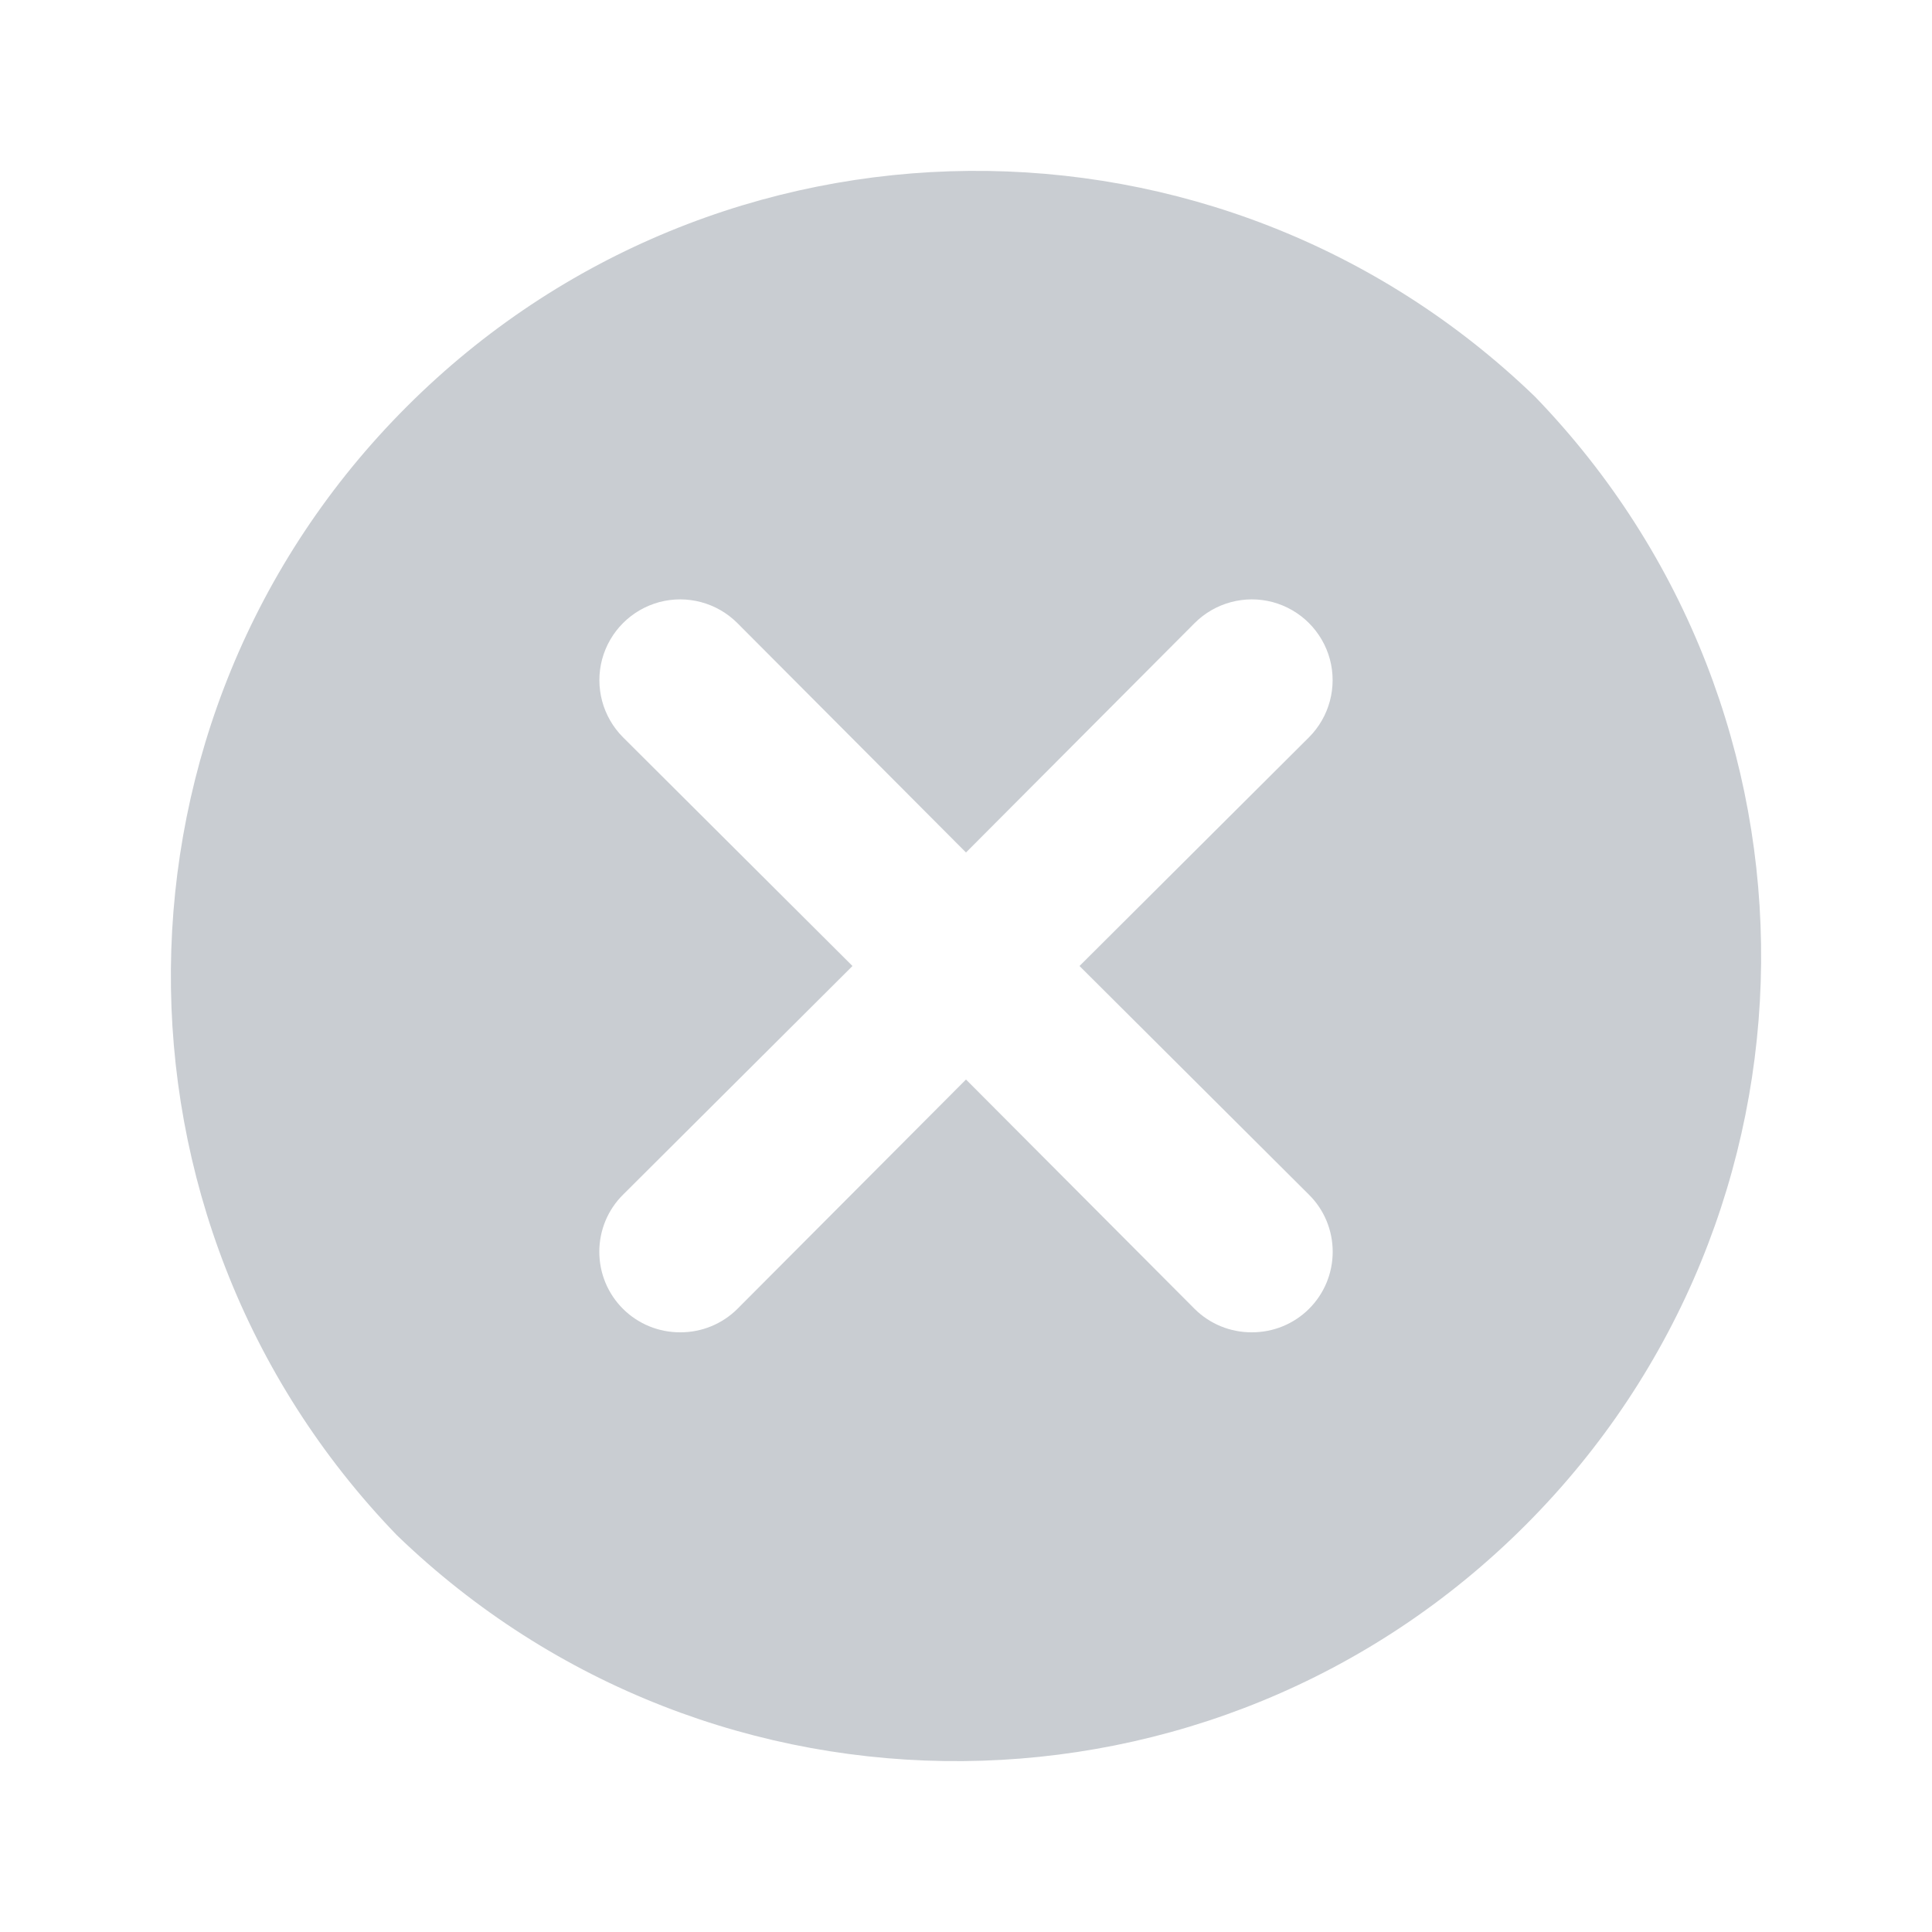 <svg width="20" height="20" viewBox="0 0 20 20" fill="none" xmlns="http://www.w3.org/2000/svg">
<path fill-rule="evenodd" clip-rule="evenodd" d="M4.21 4.21C7.424 0.995 12.622 0.95 15.892 4.108C19.05 7.378 19.005 12.576 15.79 15.79C12.576 19.005 7.378 19.05 4.108 15.892C0.95 12.622 0.995 7.424 4.21 4.21ZM13.796 12.958C13.796 12.736 13.708 12.523 13.55 12.367L11.175 10L13.55 7.633C13.761 7.422 13.844 7.114 13.767 6.825C13.689 6.536 13.464 6.311 13.175 6.233C12.886 6.156 12.578 6.239 12.367 6.45L10 8.825L7.633 6.45C7.422 6.239 7.114 6.156 6.825 6.233C6.536 6.311 6.311 6.536 6.233 6.825C6.156 7.114 6.239 7.422 6.45 7.633L8.825 10L6.45 12.367C6.292 12.523 6.204 12.736 6.204 12.958C6.204 13.181 6.292 13.393 6.45 13.55C6.607 13.706 6.82 13.793 7.042 13.792C7.263 13.793 7.476 13.706 7.633 13.55L10 11.175L12.367 13.55C12.524 13.706 12.737 13.793 12.958 13.792C13.18 13.793 13.393 13.706 13.55 13.55C13.708 13.393 13.796 13.181 13.796 12.958Z" fill="#C9CDD2"/>
</svg>
